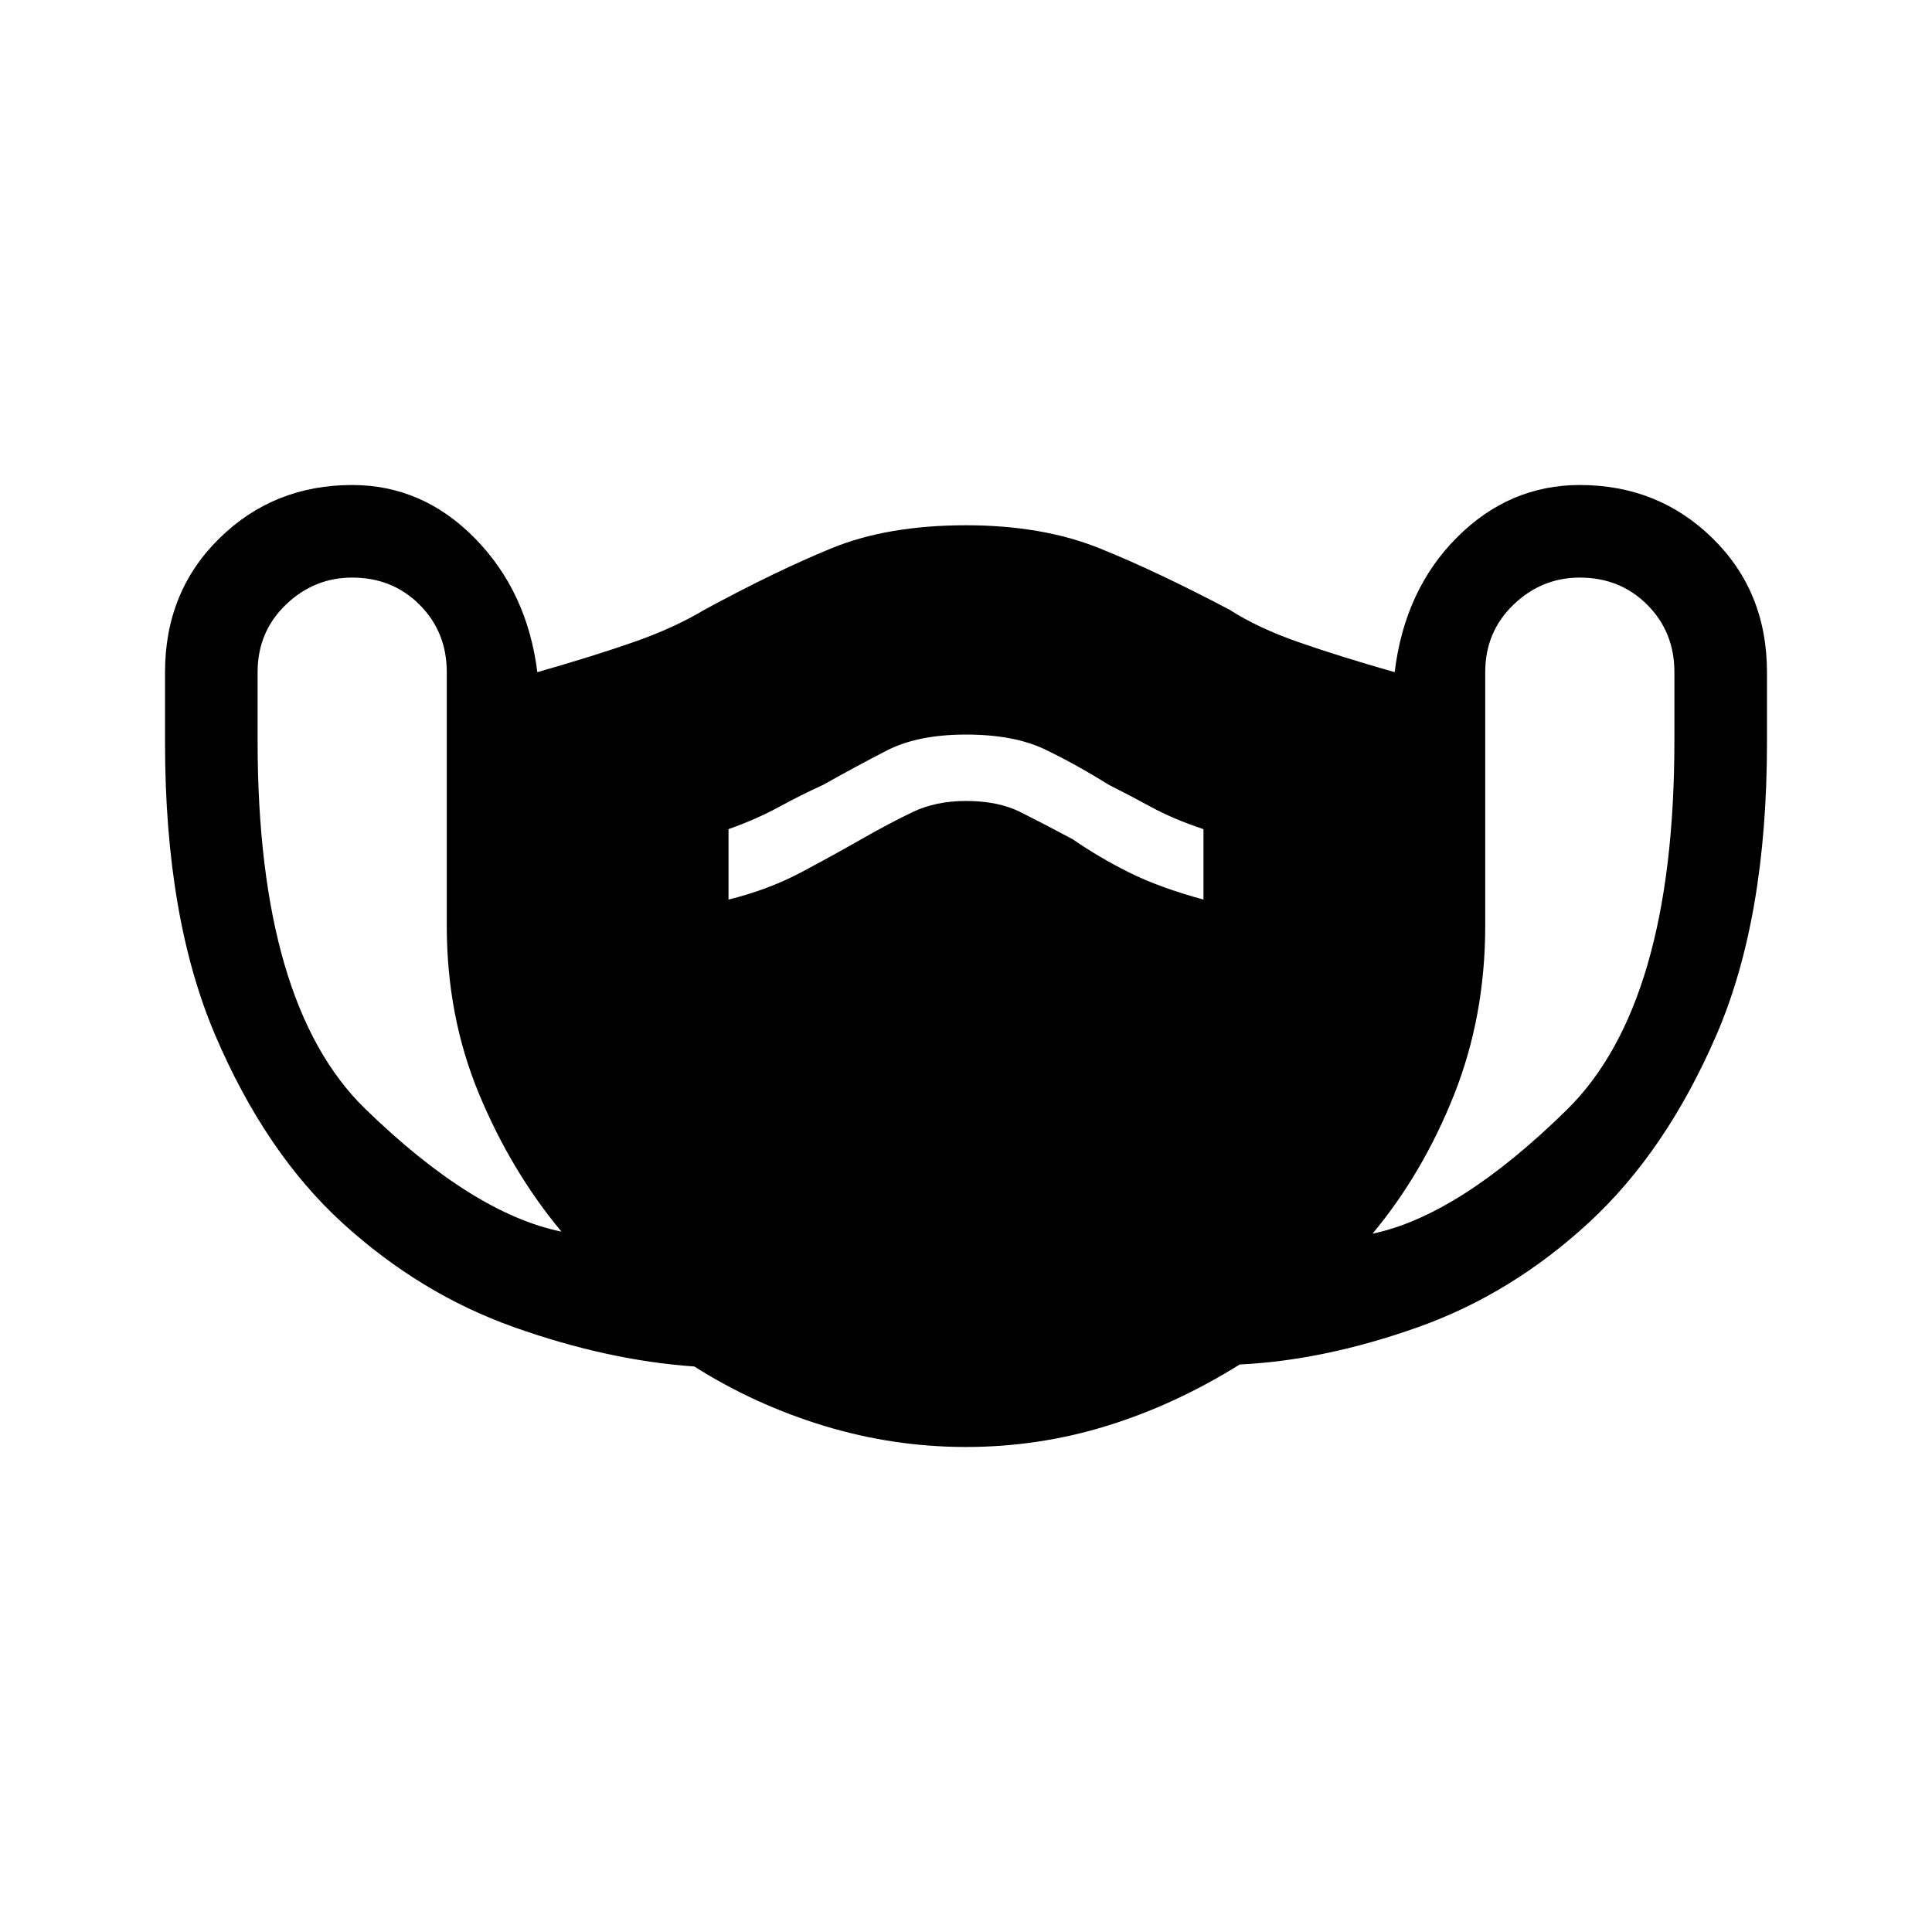 <svg xmlns="http://www.w3.org/2000/svg" height="48" width="48"><path d="M24 35.95Q22.2 35.95 20.475 35.425Q18.75 34.9 17.25 33.95Q15.1 33.8 12.775 32.975Q10.45 32.15 8.525 30.4Q6.6 28.65 5.35 25.725Q4.1 22.8 4.1 18.45V16.7Q4.1 14.7 5.45 13.375Q6.8 12.05 8.75 12.05Q10.5 12.05 11.8 13.375Q13.1 14.7 13.35 16.7Q14.75 16.3 15.75 15.95Q16.75 15.6 17.5 15.15Q19.25 14.2 20.65 13.625Q22.05 13.05 24 13.05Q25.9 13.05 27.325 13.625Q28.75 14.2 30.55 15.15Q31.25 15.6 32.25 15.95Q33.25 16.3 34.65 16.7Q34.9 14.65 36.2 13.35Q37.5 12.05 39.25 12.05Q41.2 12.05 42.55 13.375Q43.9 14.7 43.9 16.7V18.45Q43.9 22.8 42.65 25.7Q41.4 28.6 39.475 30.375Q37.55 32.15 35.225 32.975Q32.9 33.8 30.8 33.9Q29.2 34.9 27.5 35.425Q25.8 35.95 24 35.95ZM13.95 30.6Q12.7 29.1 11.9 27.175Q11.1 25.25 11.1 23V16.7Q11.1 15.7 10.425 15.025Q9.75 14.35 8.75 14.35Q7.8 14.35 7.1 15.025Q6.4 15.7 6.4 16.7V18.4Q6.4 24.95 9.075 27.55Q11.75 30.15 13.95 30.6ZM34.1 30.65Q36.25 30.2 38.925 27.575Q41.6 24.95 41.6 18.4V16.7Q41.6 15.7 40.925 15.025Q40.25 14.35 39.25 14.35Q38.3 14.35 37.6 15.025Q36.9 15.7 36.9 16.7V23Q36.9 25.25 36.125 27.2Q35.35 29.15 34.1 30.65ZM18.1 22.35Q19.1 22.1 19.9 21.675Q20.7 21.25 21.4 20.85Q22.1 20.45 22.675 20.175Q23.25 19.9 24 19.9Q24.8 19.9 25.35 20.175Q25.9 20.45 26.65 20.85Q27.3 21.3 28.05 21.675Q28.8 22.05 29.9 22.35V20.6Q29.15 20.35 28.6 20.05Q28.05 19.75 27.55 19.5Q26.75 19 25.975 18.625Q25.2 18.25 24 18.25Q22.8 18.25 22.025 18.65Q21.25 19.05 20.45 19.5Q19.9 19.75 19.35 20.05Q18.8 20.35 18.1 20.6Z"/></svg>